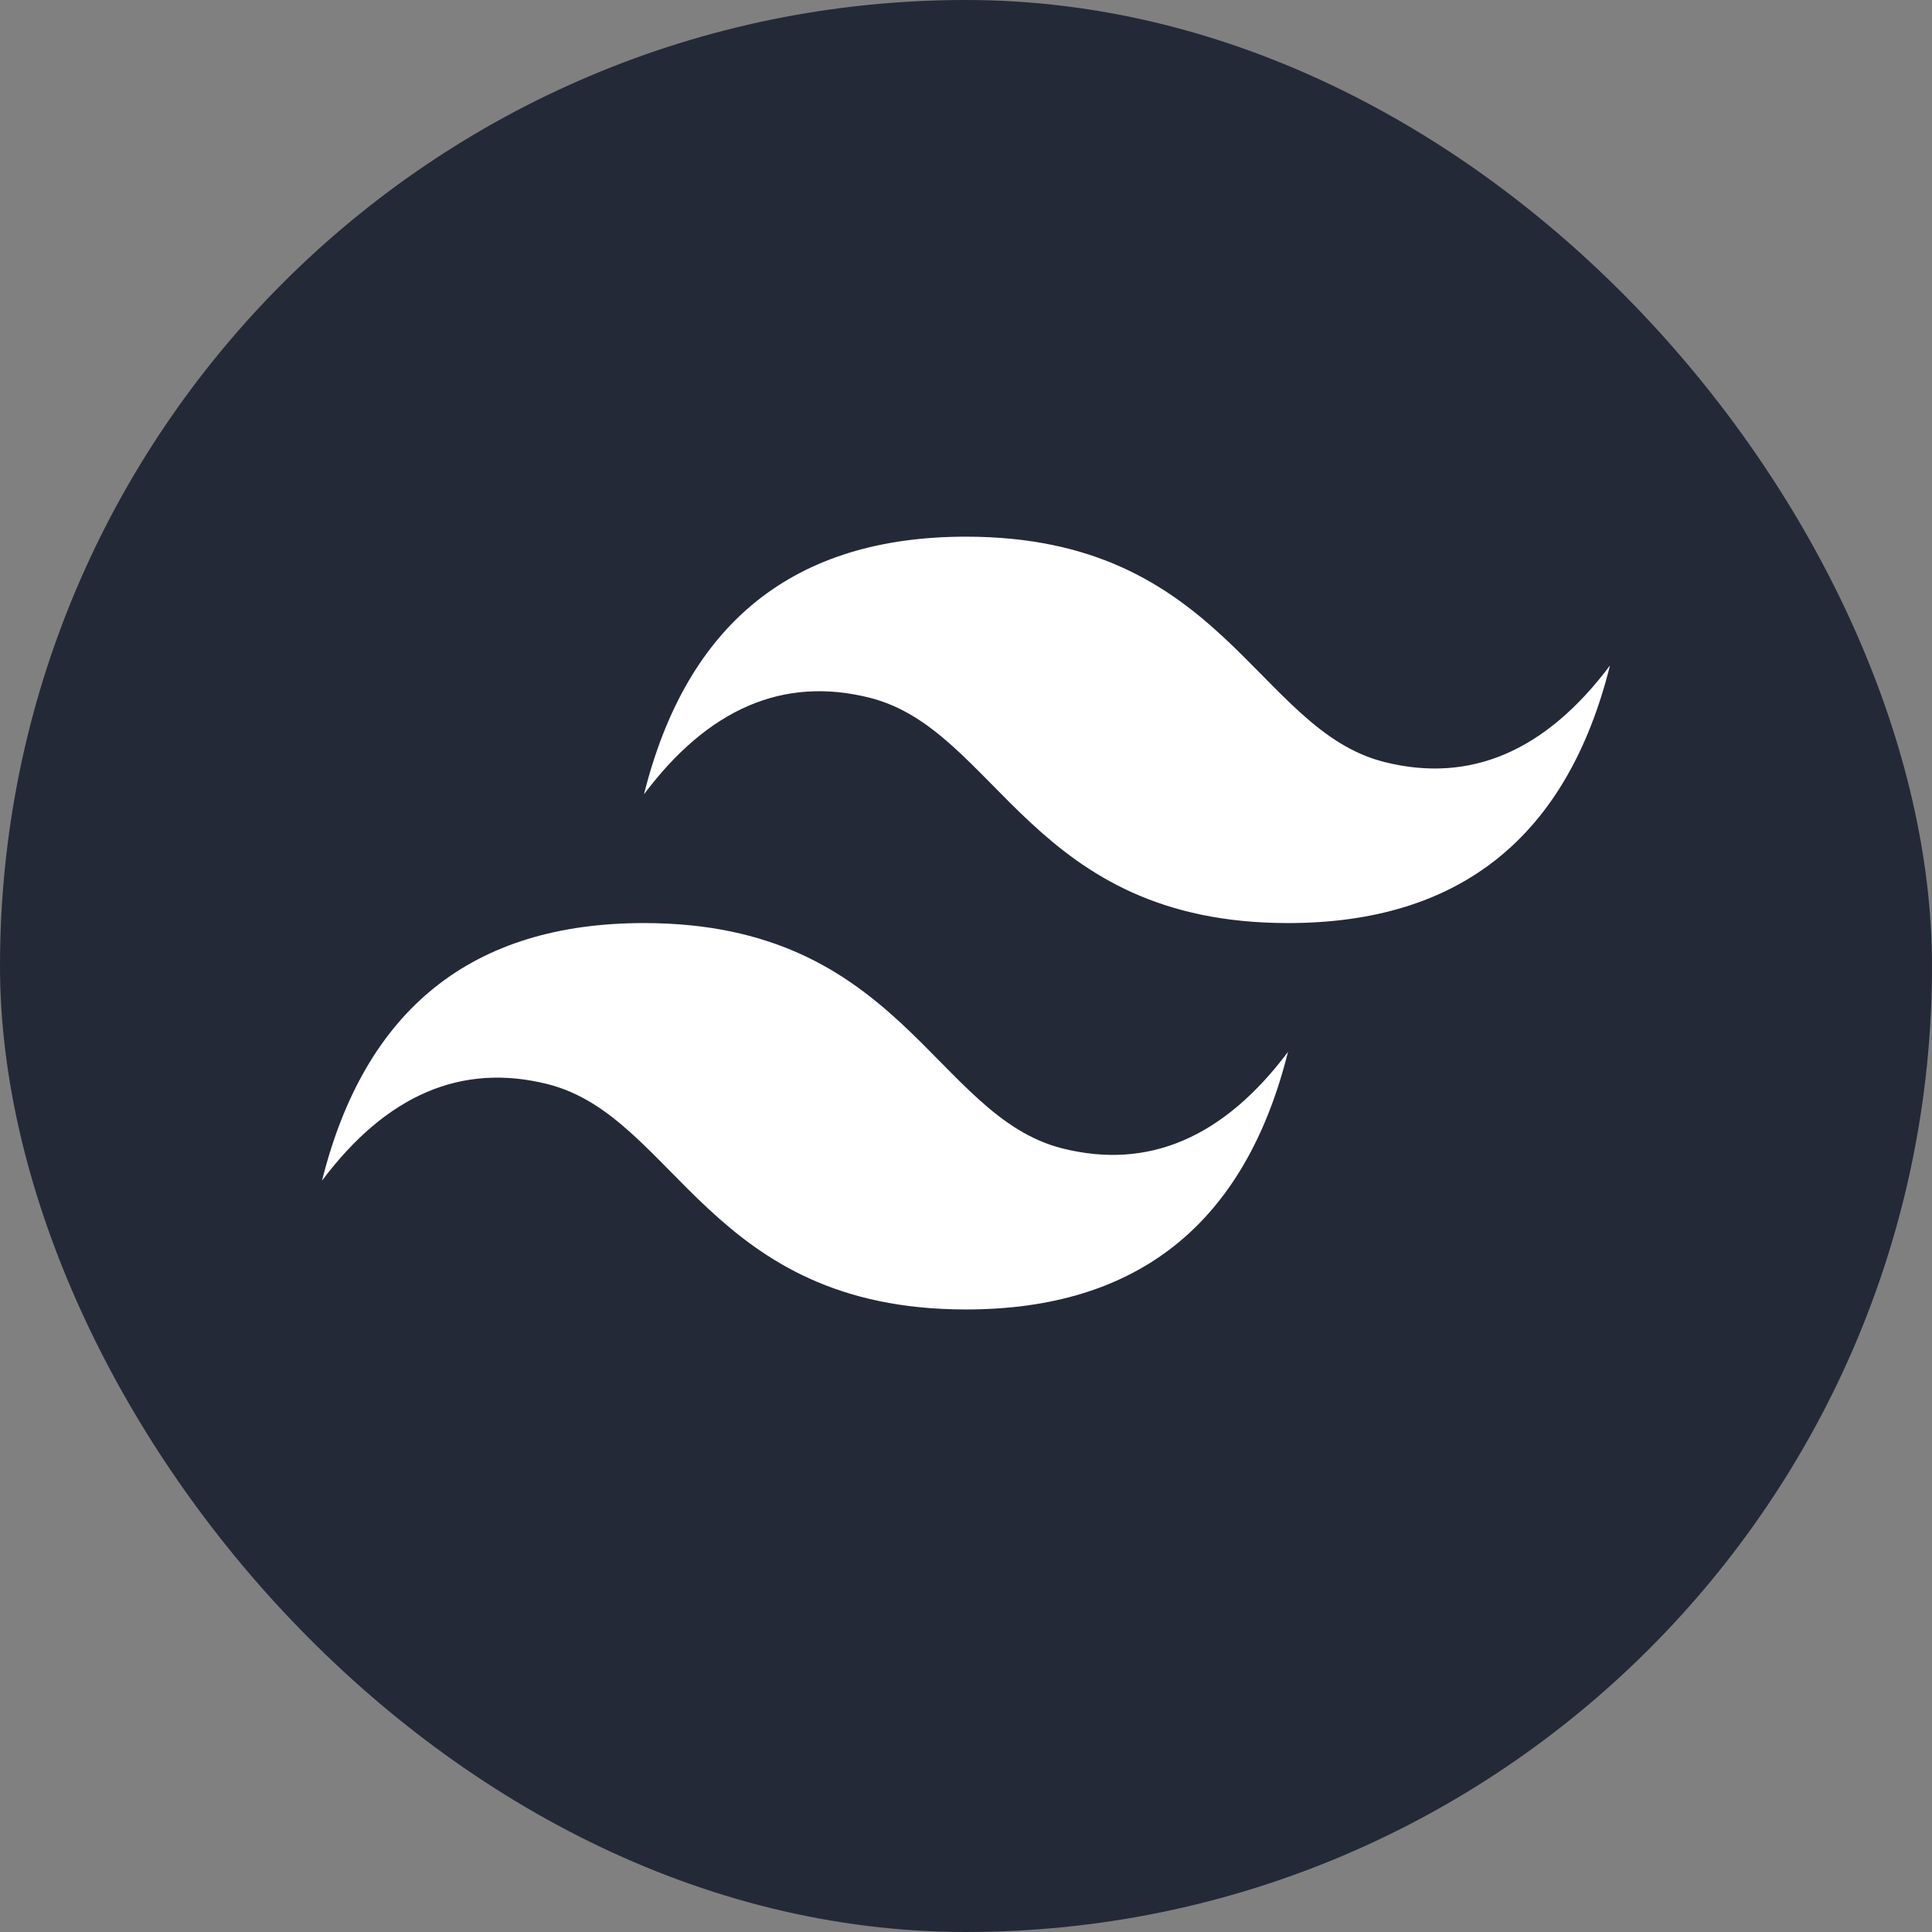 <svg width="18" height="18" viewBox="0 0 18 18" fill="none" xmlns="http://www.w3.org/2000/svg">
<rect x="0" y="0" width="18" height="18" fill="#808080" stroke="none"/>
<rect width="18" height="18" rx="9" fill="#242938"/>
<path fill-rule="evenodd" clip-rule="evenodd" d="M6 7.4C6.4 5.8 7.4 5 9 5C11.4 5 11.7 6.8 12.9 7.1C13.7 7.3 14.4 7 15 6.2C14.6 7.8 13.6 8.6 12 8.6C9.6 8.6 9.3 6.8 8.1 6.5C7.3 6.3 6.6 6.6 6 7.4ZM3 11C3.4 9.4 4.4 8.6 6 8.6C8.4 8.6 8.7 10.4 9.9 10.7C10.7 10.9 11.4 10.6 12 9.8C11.6 11.4 10.6 12.2 9 12.2C6.6 12.2 6.3 10.4 5.1 10.1C4.3 9.9 3.6 10.2 3 11Z" fill="white"/>
</svg>
